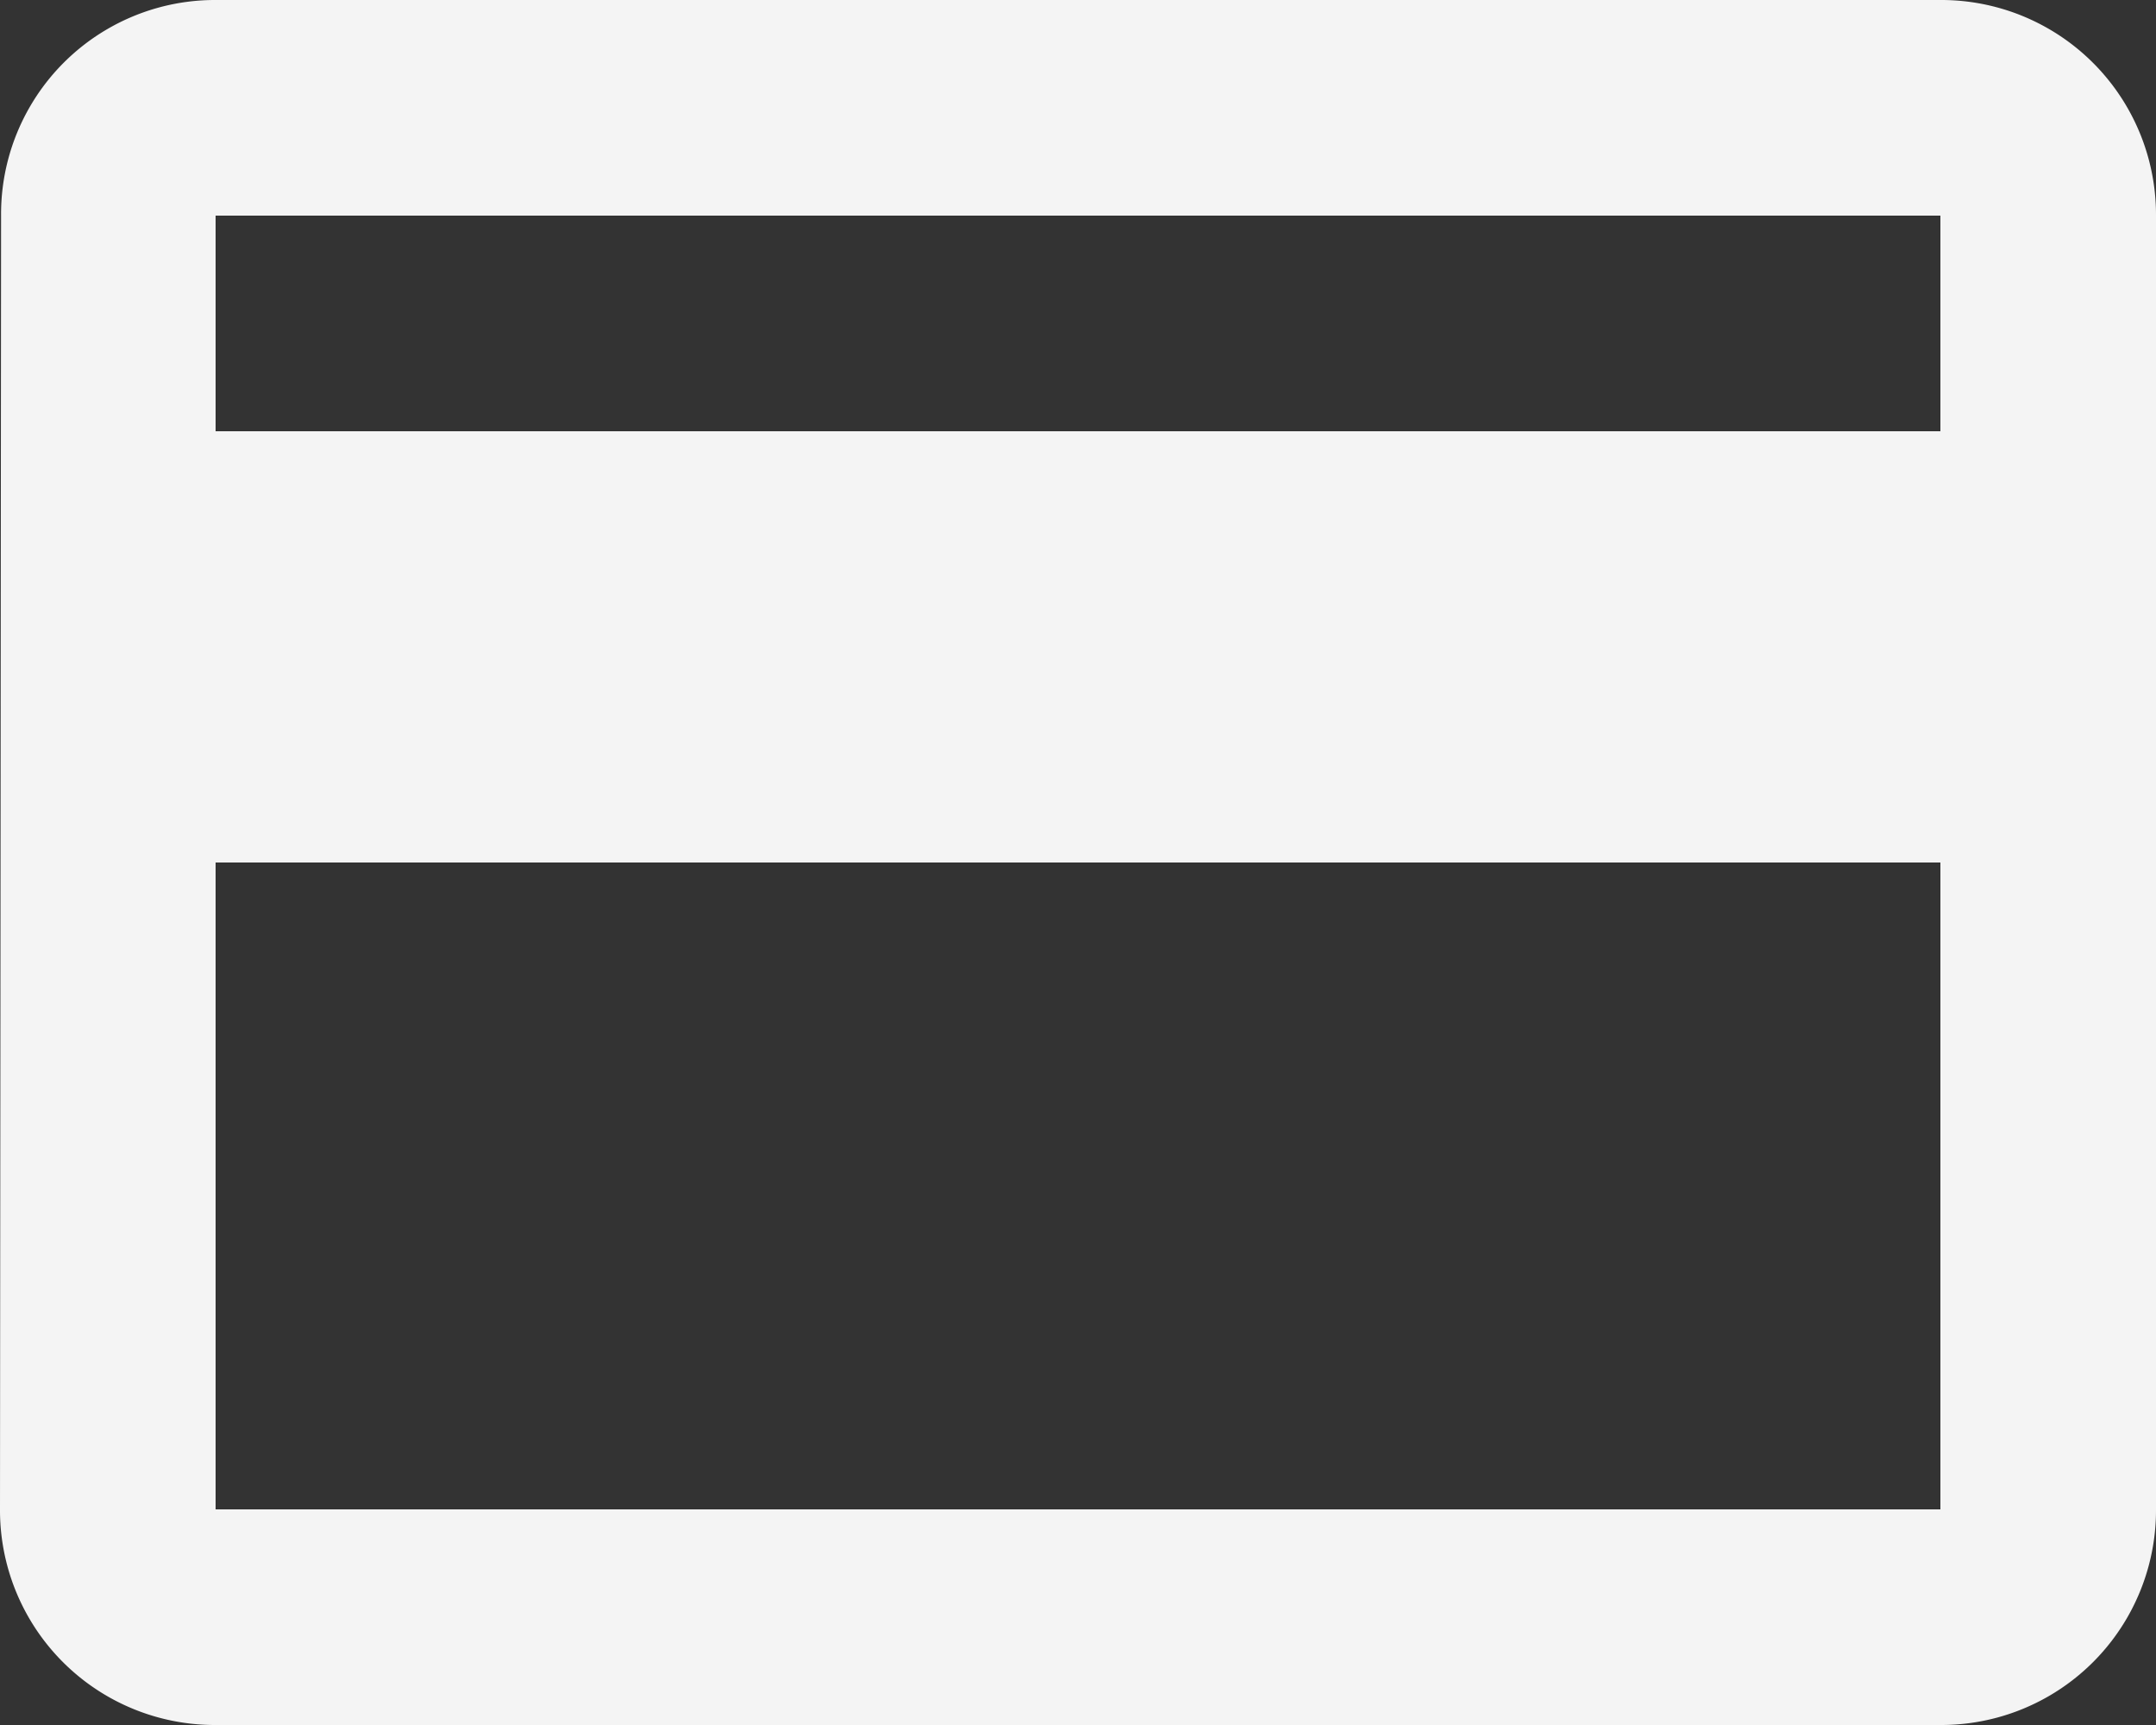 <svg xmlns="http://www.w3.org/2000/svg" width="16" height="12.8" viewBox="0 0 16 12.8">
  <rect x="0" y="0" width="16" height="12.8" fill="#333333" stroke="none"/>
  <path id="Path_523" data-name="Path 523" d="M85.817,142.833h-12.8a1.588,1.588,0,0,0-1.592,1.6l-.008,9.6a1.594,1.594,0,0,0,1.6,1.6h12.8a1.594,1.594,0,0,0,1.6-1.6v-9.6A1.594,1.594,0,0,0,85.817,142.833Zm0,11.2h-12.8v-4.8h12.8Zm0-8h-12.8v-1.6h12.8Z" transform="translate(-71.417 -142.833)" fill="#f4f4f4"/>
</svg>
